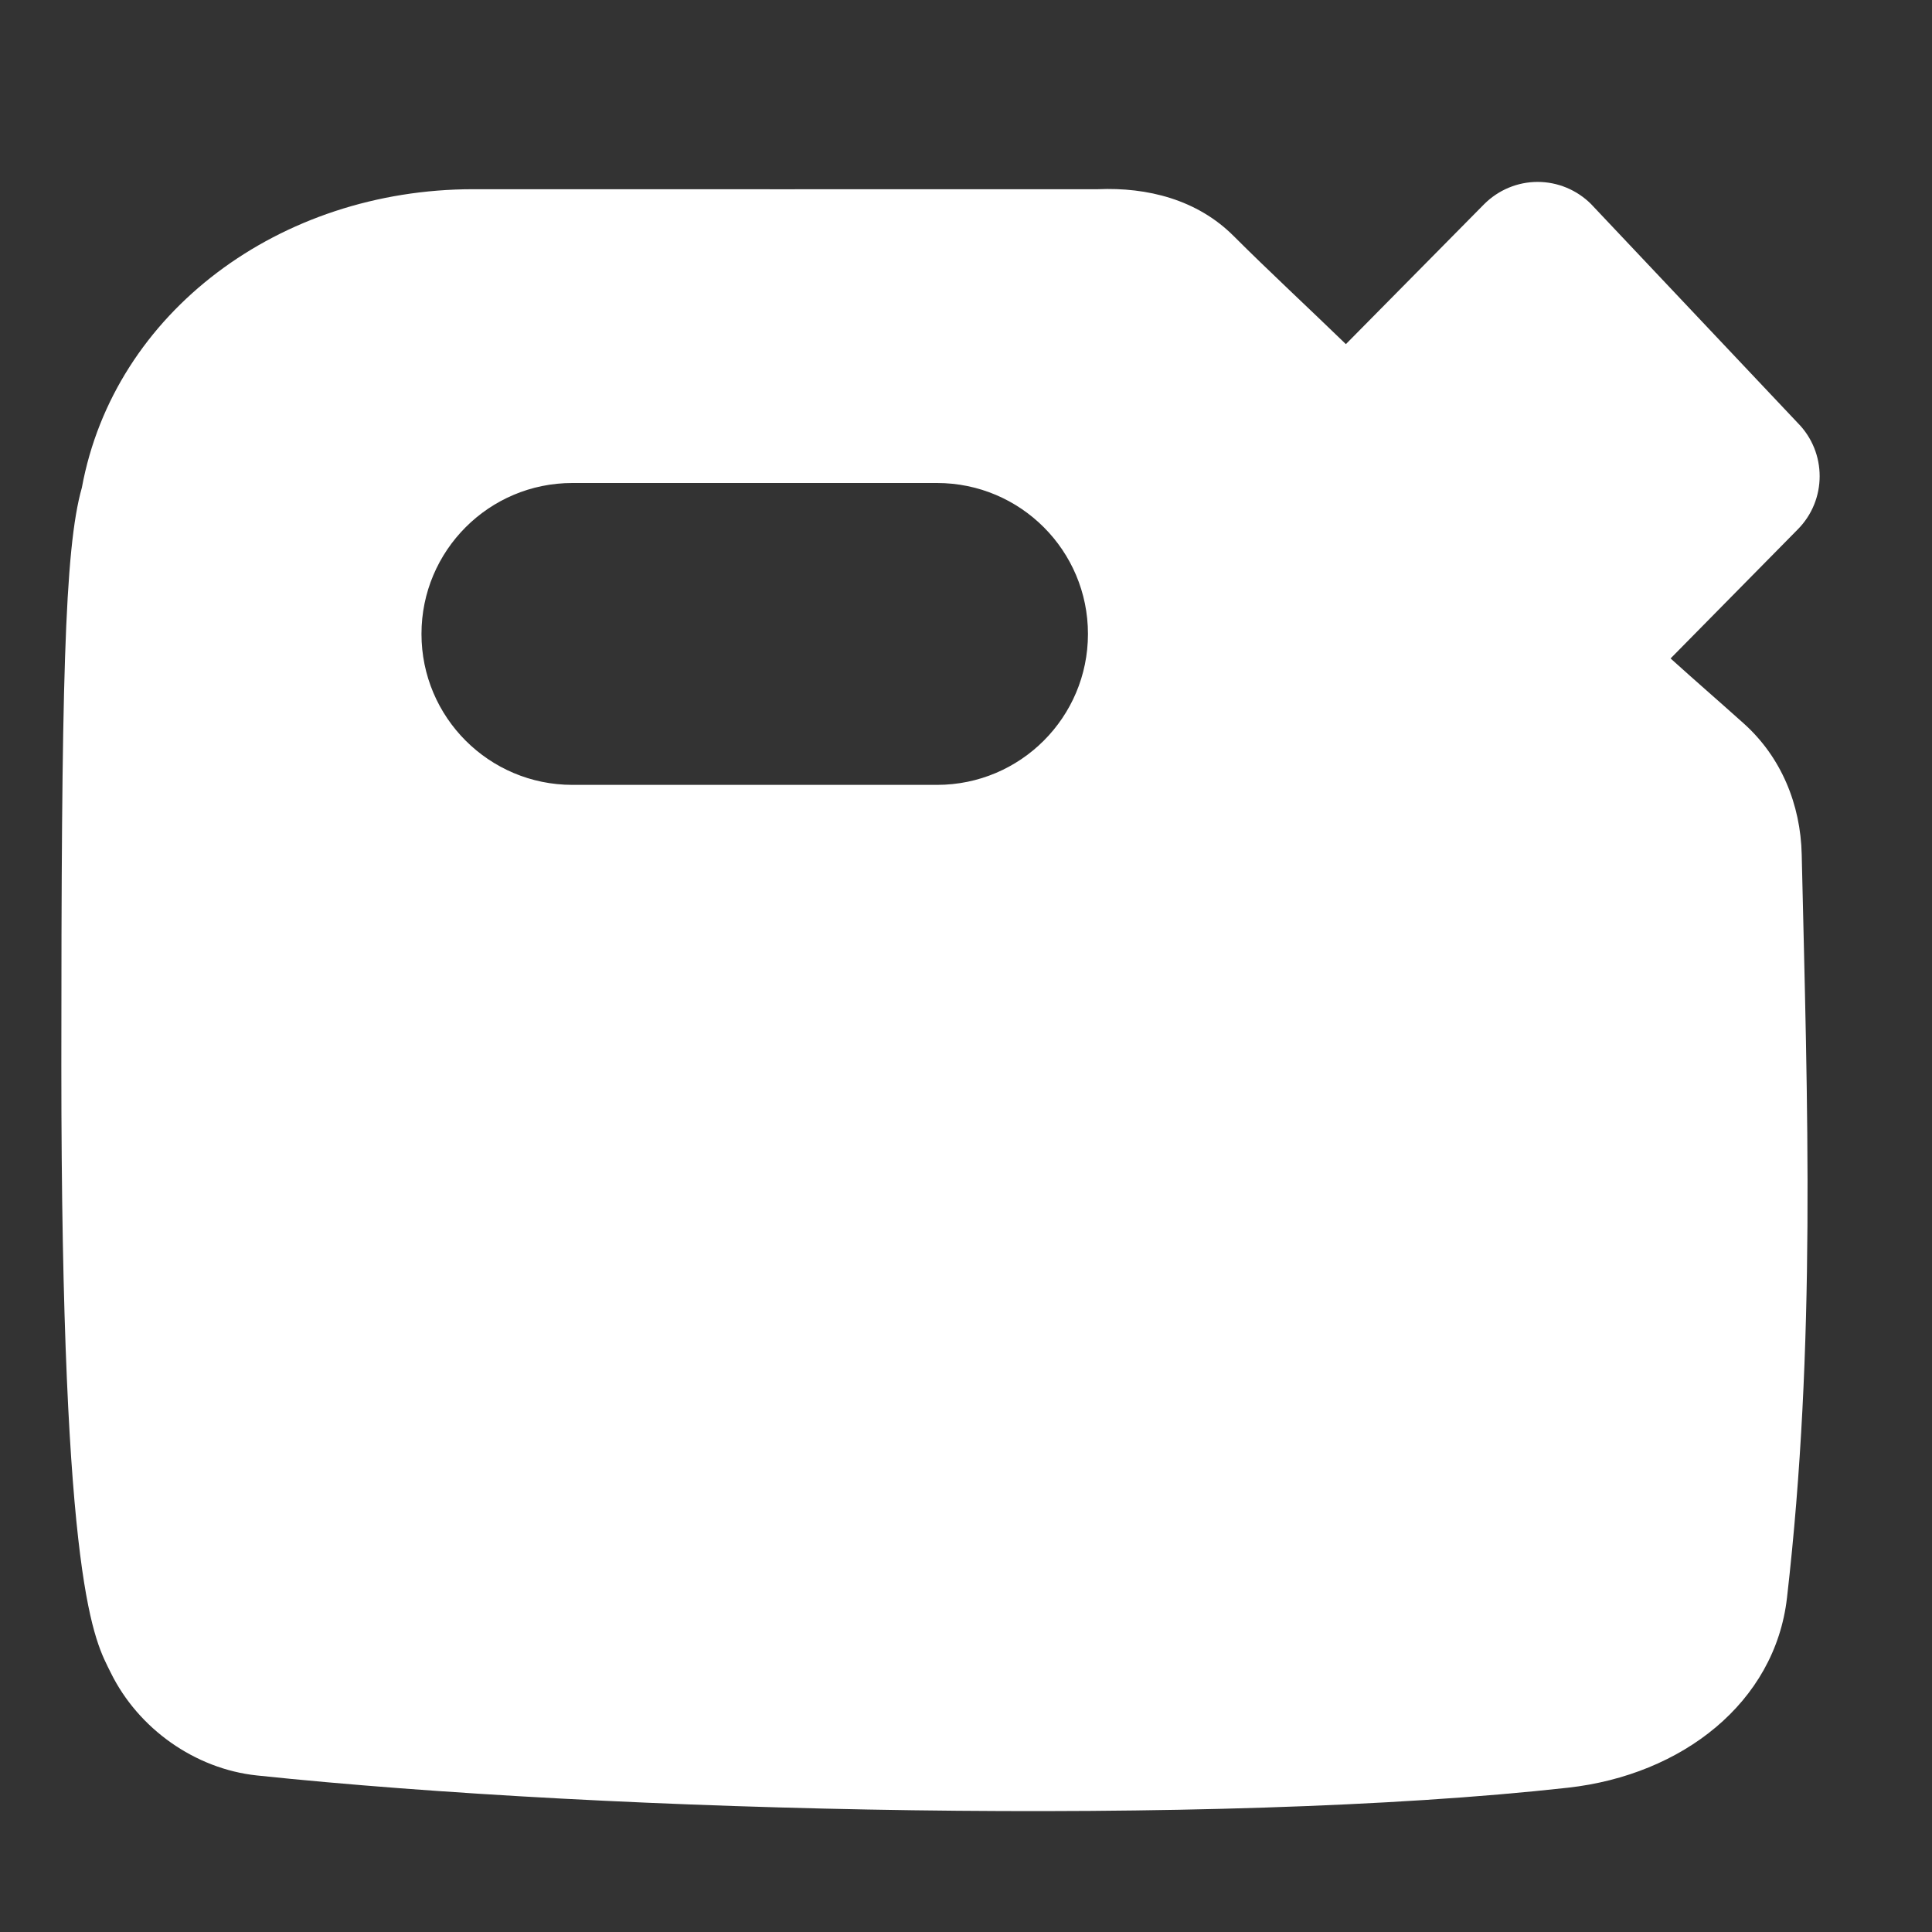 <?xml version="1.0" encoding="utf-8"?>
<svg version="1.2" baseProfile="tiny" xmlns="http://www.w3.org/2000/svg" xmlns:xlink="http://www.w3.org/1999/xlink" x="0px"
	 y="0px" width="32px" height="32px" viewBox="0 0 32 32" xml:space="preserve">
<rect x="0" y="0" width="32" height="32" fill="#333333" stroke="none"/>
<g id="_x33_2px_boxes">
	<rect fill="none" width="32" height="32"/>
</g>
<g id="Production">
	<path fill="#ffffff" d="M28.883,11.984c-0.48-0.43-0.754-0.664-1.213-1.078l2.104-2.135
		c0.487-0.488,0.487-1.279,0-1.768l-3.421-3.623c-0.234-0.234-0.553-0.367-0.885-0.367
		c-0.332,0-0.649,0.133-0.884,0.367l-2.292,2.32c-0.598-0.58-1.307-1.238-1.857-1.789
		c-0.605-0.606-1.431-0.812-2.25-0.777c-0.17,0.002-10.323,0-10.347,0c-3.202,0-5.947,2.035-6.482,4.943
		c-0.29,1.018-0.34,3.297-0.34,9.57c0,8.725,0.557,9.525,0.818,10.057c0.456,0.928,1.395,1.594,2.42,1.703
		c5.851,0.616,15.87,0.854,21.717,0.203c1.893-0.211,3.428-1.411,3.627-3.144
		c0.483-4.209,0.34-8.141,0.244-12.312C29.824,13.324,29.502,12.539,28.883,11.984z M15.52,8
		c1.381,0,2.5,1.119,2.5,2.5s-1.119,2.5-2.5,2.5h-6.039c-1.381,0-2.5-1.119-2.5-2.5S8.1,8,9.48,8H15.52z"/>
</g>
</svg>